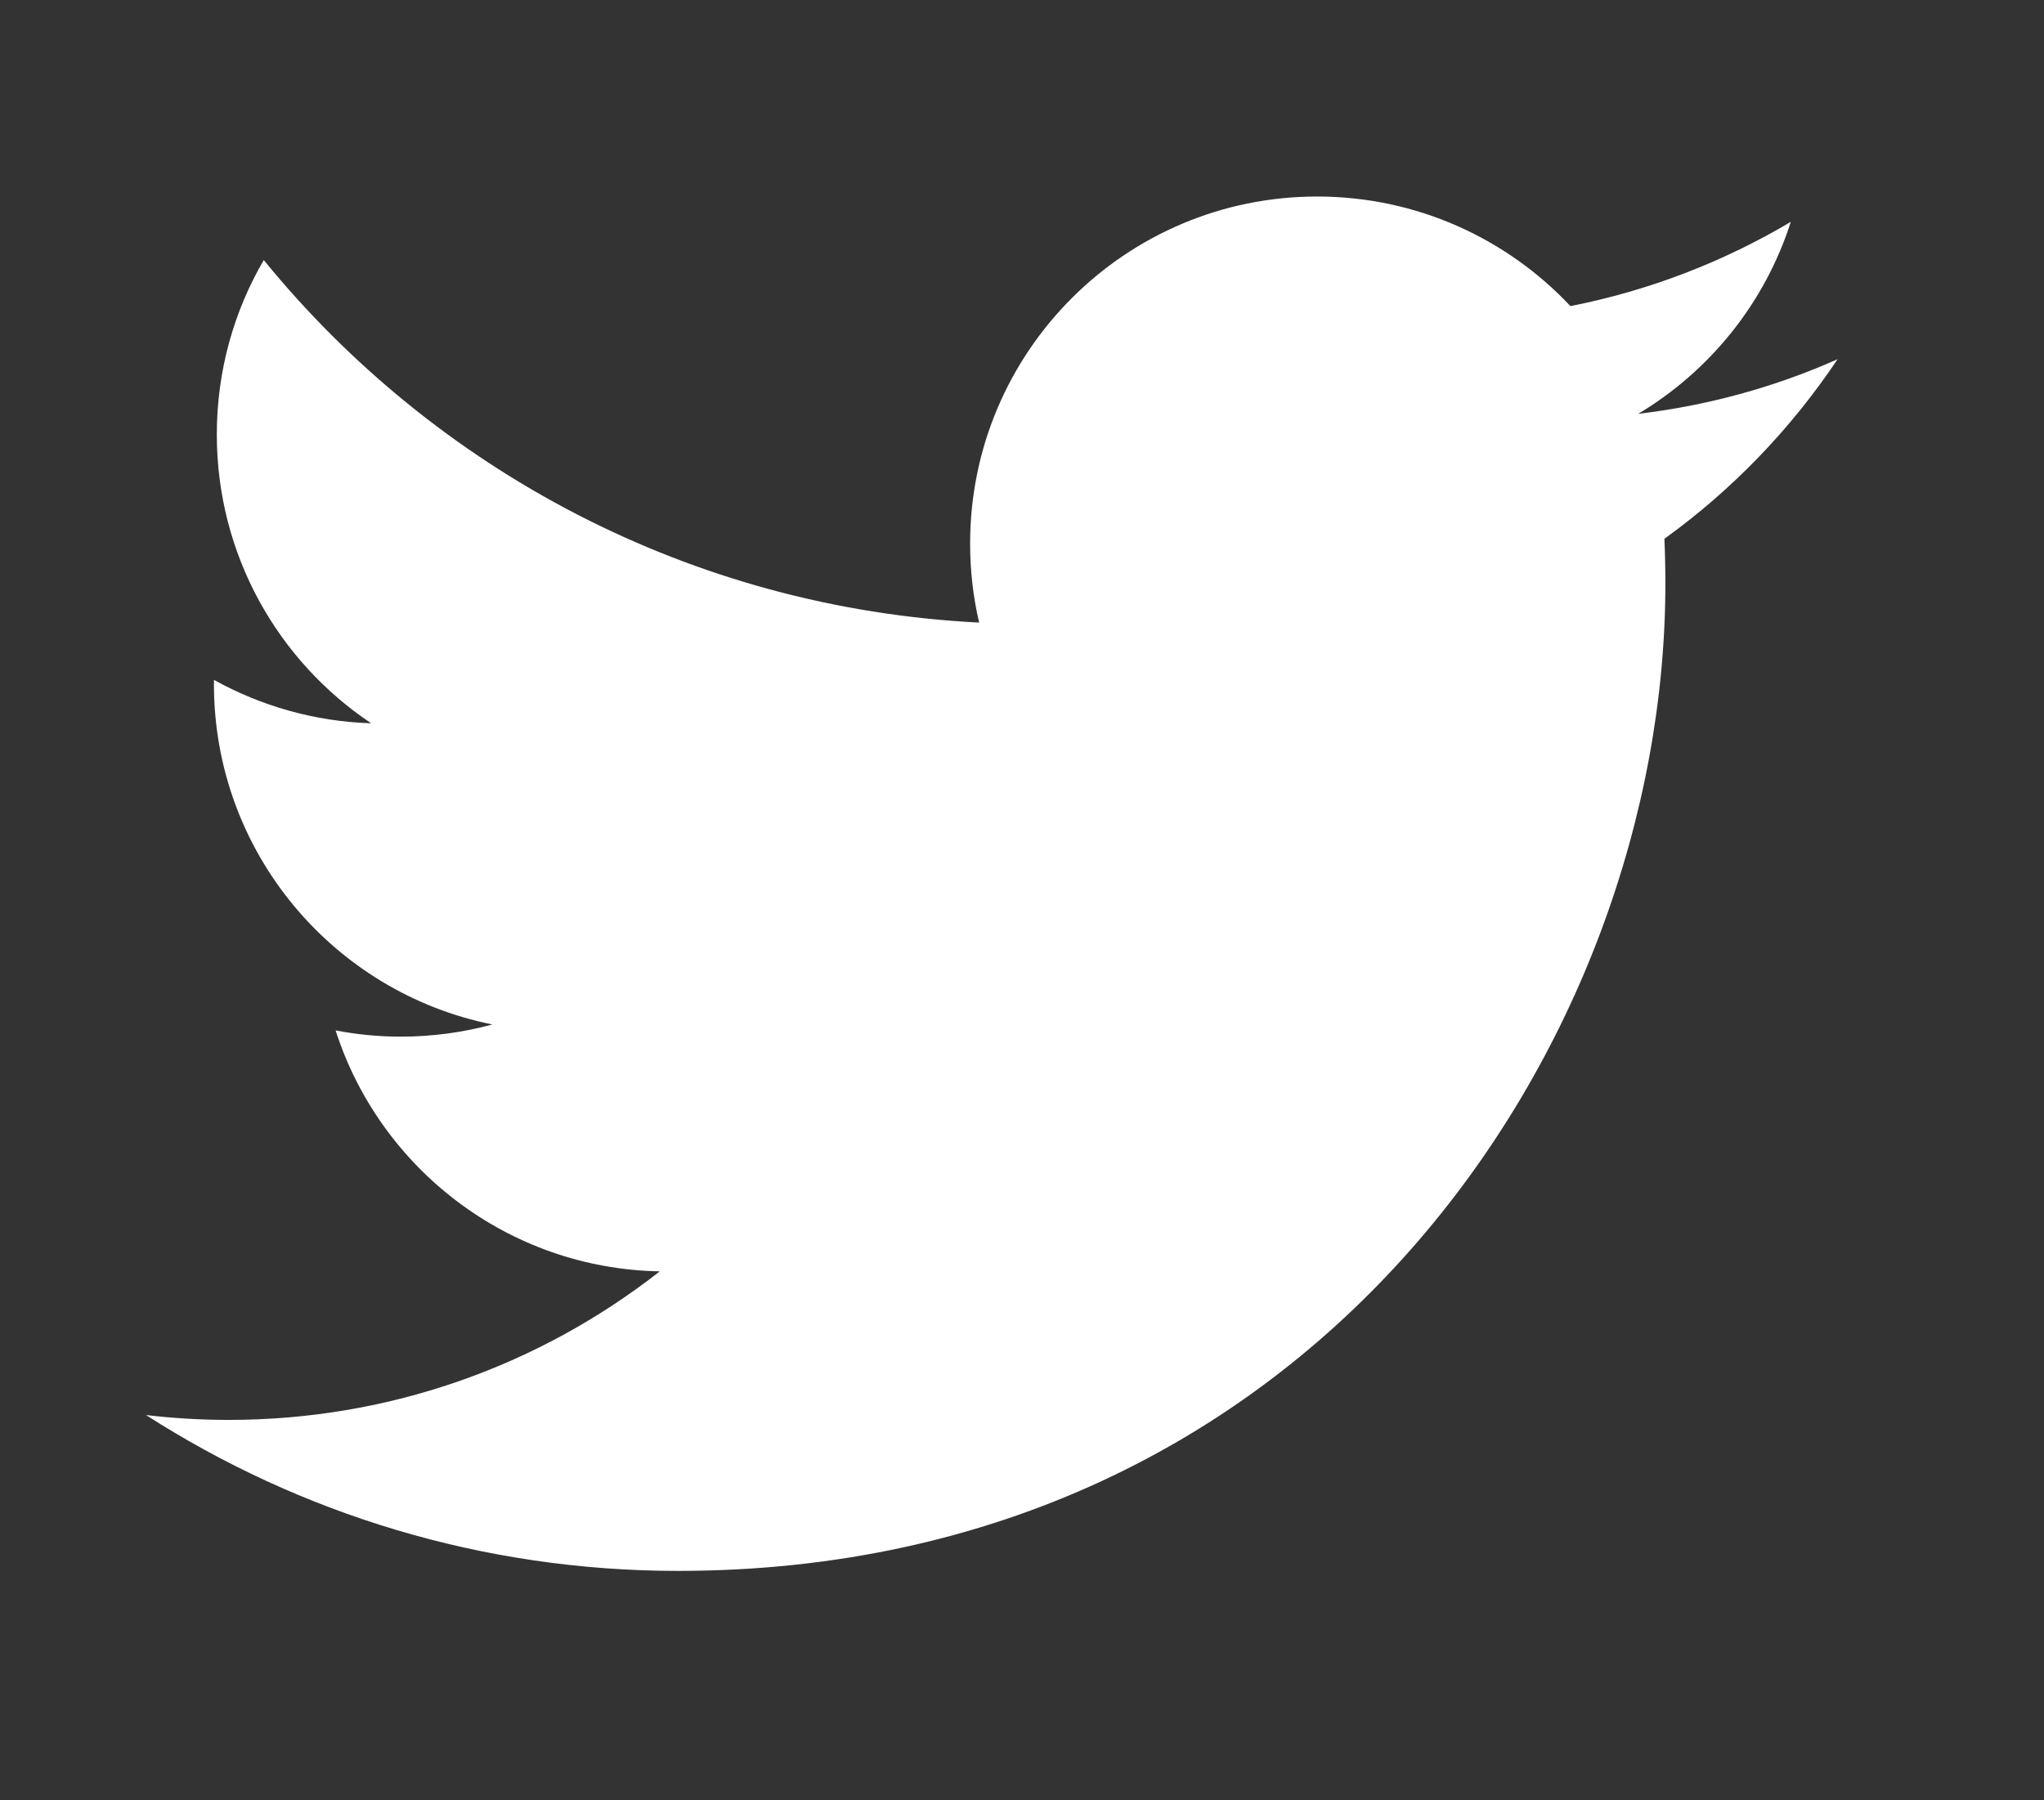 <svg width="42" height="37" viewBox="0 0 42 37" fill="none" xmlns="http://www.w3.org/2000/svg">
<rect x="0" y="0" width="42" height="37" fill="#333333" stroke="none"/>
<path d="M37.758 7.383C36.48 7.951 35.105 8.334 33.662 8.505C35.135 7.624 36.265 6.227 36.797 4.56C35.419 5.378 33.894 5.971 32.269 6.291C30.969 4.906 29.115 4.039 27.064 4.039C23.127 4.039 19.934 7.232 19.934 11.17C19.934 11.728 19.997 12.272 20.119 12.795C14.192 12.498 8.937 9.659 5.42 5.345C4.806 6.397 4.455 7.622 4.455 8.93C4.455 11.404 5.714 13.587 7.627 14.865C6.459 14.828 5.359 14.507 4.397 13.973C4.396 14.002 4.396 14.033 4.396 14.063C4.396 17.517 6.854 20.399 10.117 21.055C9.519 21.217 8.889 21.305 8.238 21.305C7.778 21.305 7.331 21.261 6.896 21.177C7.804 24.009 10.437 26.072 13.557 26.129C11.117 28.042 8.043 29.182 4.701 29.182C4.126 29.182 3.558 29.148 3 29.082C6.157 31.106 9.905 32.285 13.931 32.285C27.048 32.285 34.22 21.42 34.22 11.996C34.22 11.688 34.214 11.379 34.2 11.073C35.593 10.07 36.802 8.813 37.758 7.383Z" fill="white"/>
</svg>
